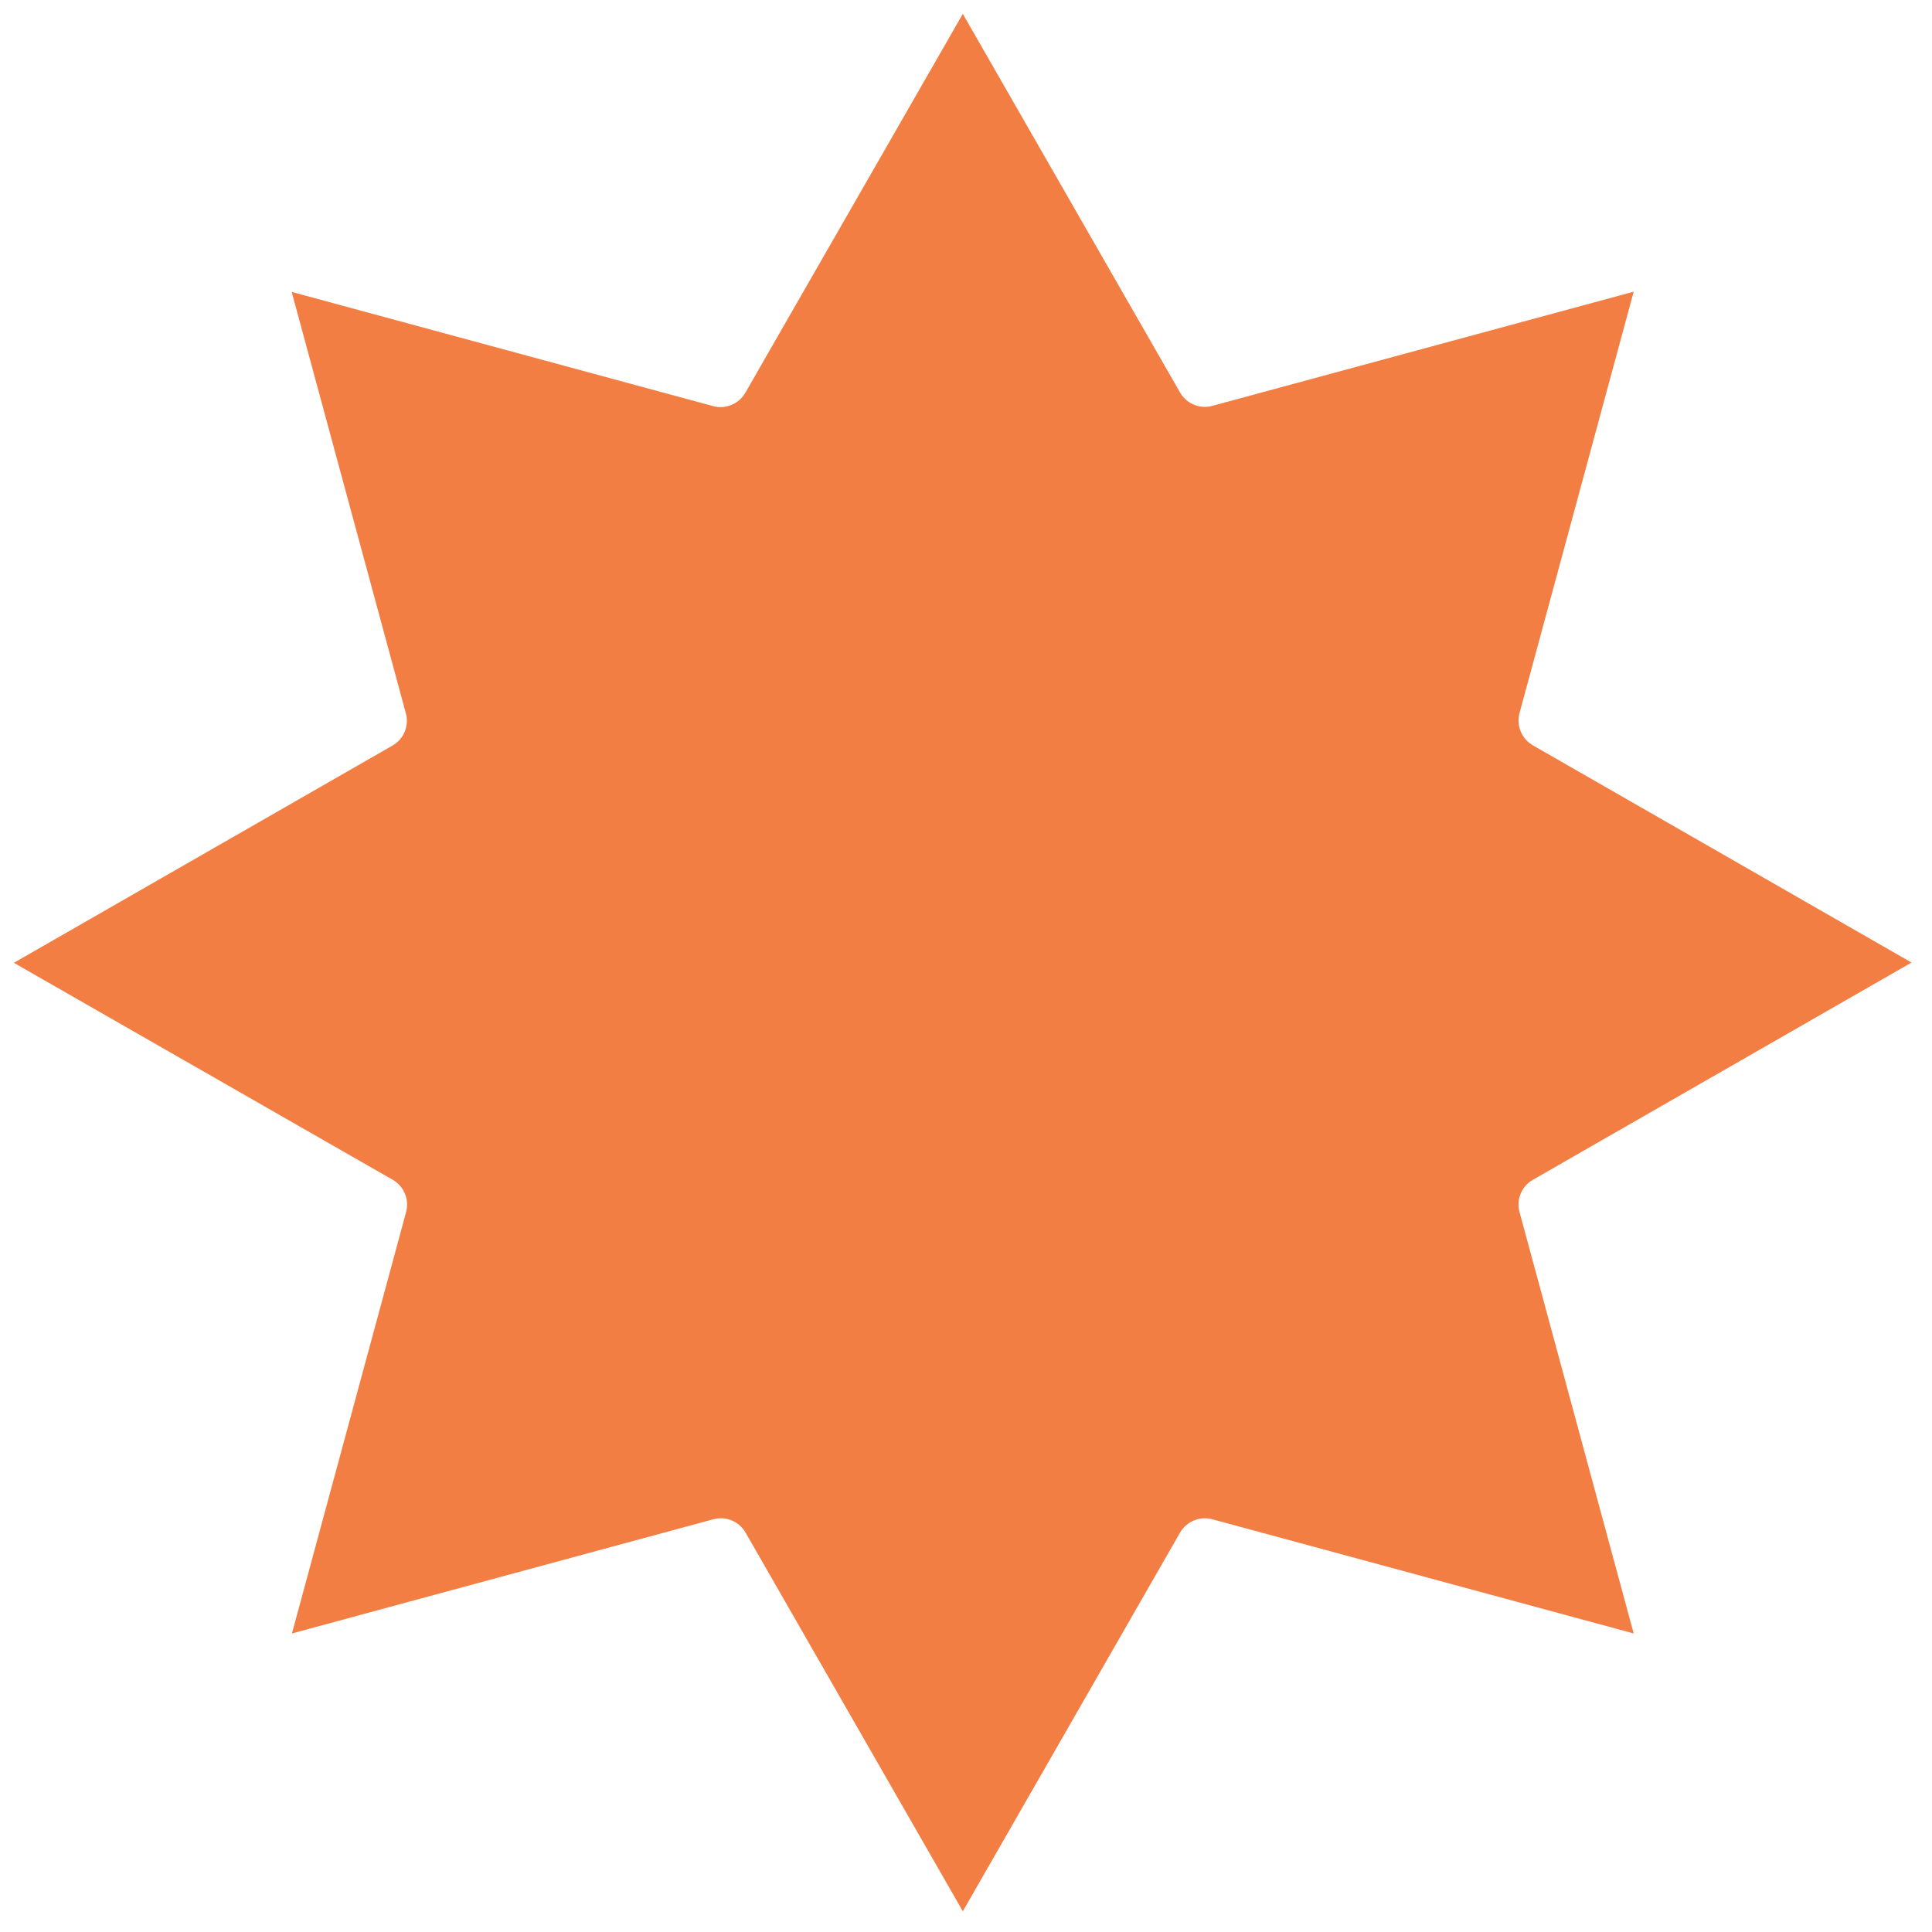 <svg width="74" height="74" viewBox="0 0 74 74" fill="none" xmlns="http://www.w3.org/2000/svg">
<g clip-path="url(#clip0_384_2082)">
<path d="M36.878 0.531L45.198 15.033C45.445 15.467 45.957 15.677 46.436 15.545L62.574 11.172L58.202 27.31C58.069 27.79 58.284 28.302 58.713 28.548L73.216 36.868L58.713 45.189C58.279 45.435 58.069 45.947 58.202 46.427L62.574 62.565L46.436 58.192C45.957 58.06 45.445 58.275 45.198 58.704L36.878 73.206L28.558 58.704C28.311 58.27 27.799 58.06 27.32 58.192L11.182 62.565L15.554 46.427C15.687 45.947 15.472 45.435 15.043 45.189L0.531 36.878L15.033 28.557C15.467 28.311 15.678 27.799 15.545 27.319L11.172 11.181L27.31 15.554C27.79 15.687 28.302 15.472 28.549 15.042L36.878 0.531Z" fill="#F37E43"/>
</g>
<defs>
<clipPath id="clip0_384_2082">
<rect width="72.689" height="72.689" fill="white" transform="translate(0.531 0.531)"/>
</clipPath>
</defs>
</svg>
